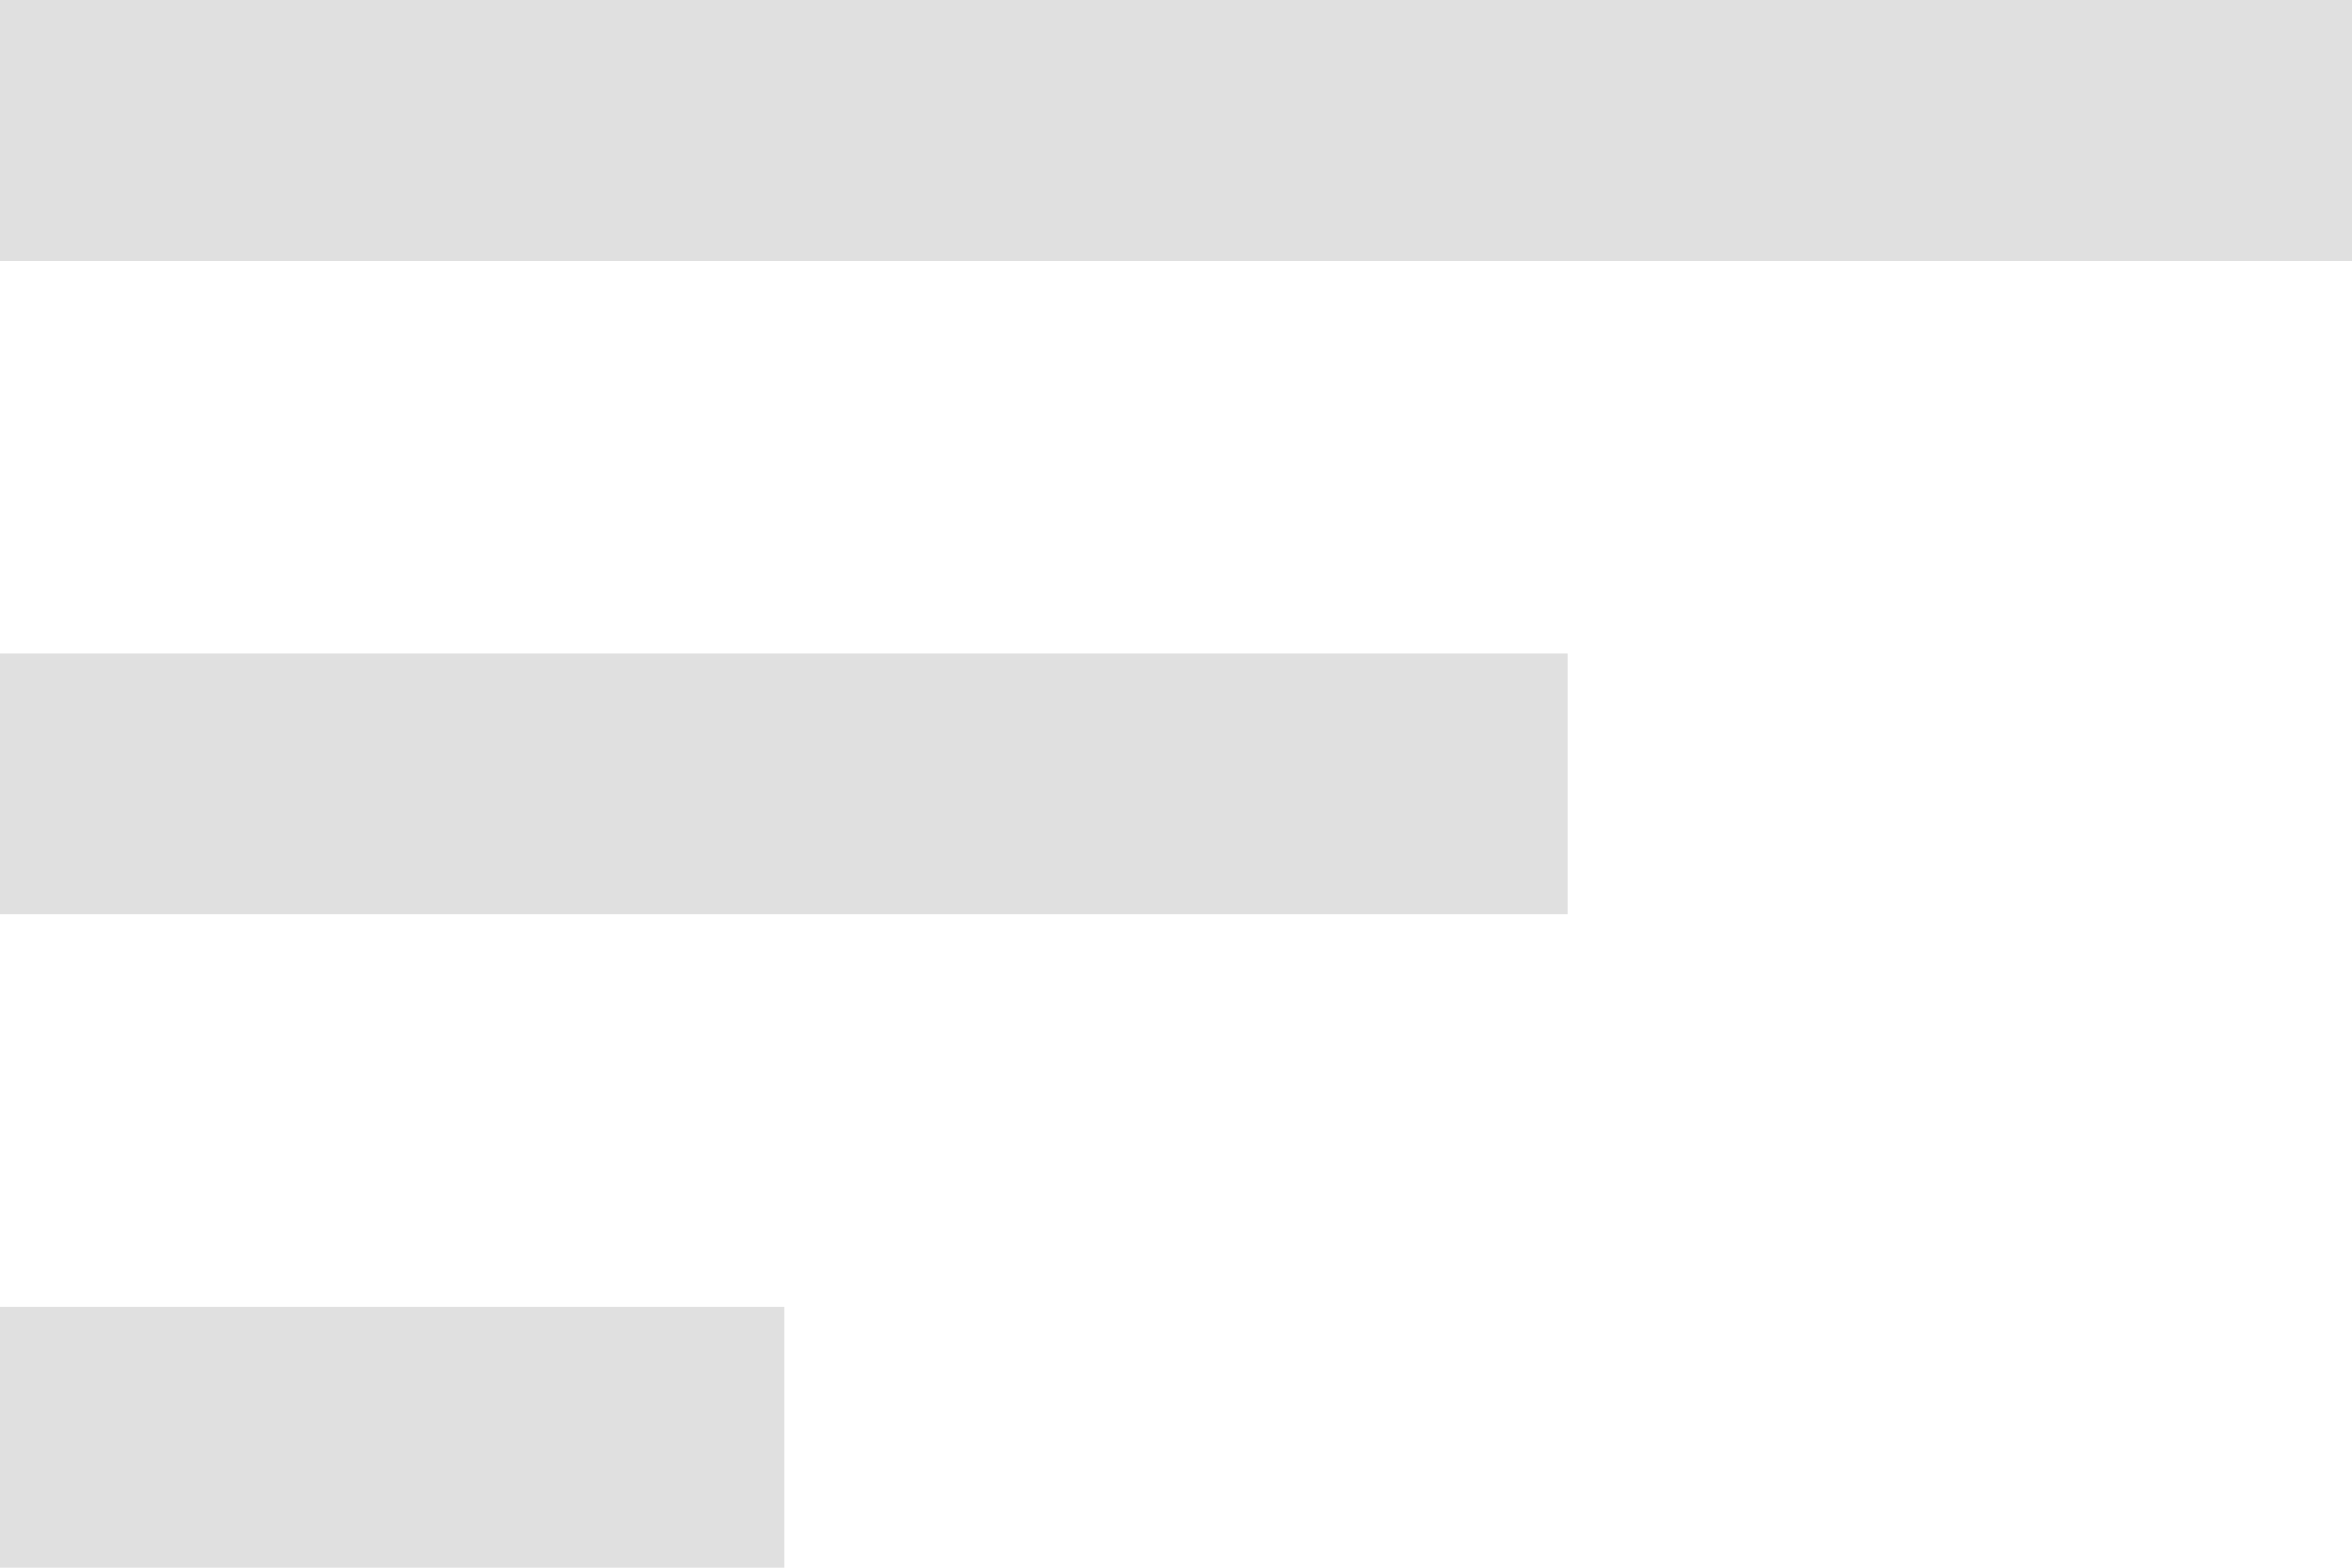 <svg xmlns="http://www.w3.org/2000/svg" width="50.485" height="33.657" viewBox="0 0 50.485 33.657">
  <path id="ic_sort_24px" d="M3,39.657H19.828V34.047H3ZM3,6v5.609H53.485V6ZM3,25.633H36.657V20.024H3Z" transform="translate(-3 -6)" fill="#e0e0e0"/>
</svg>

